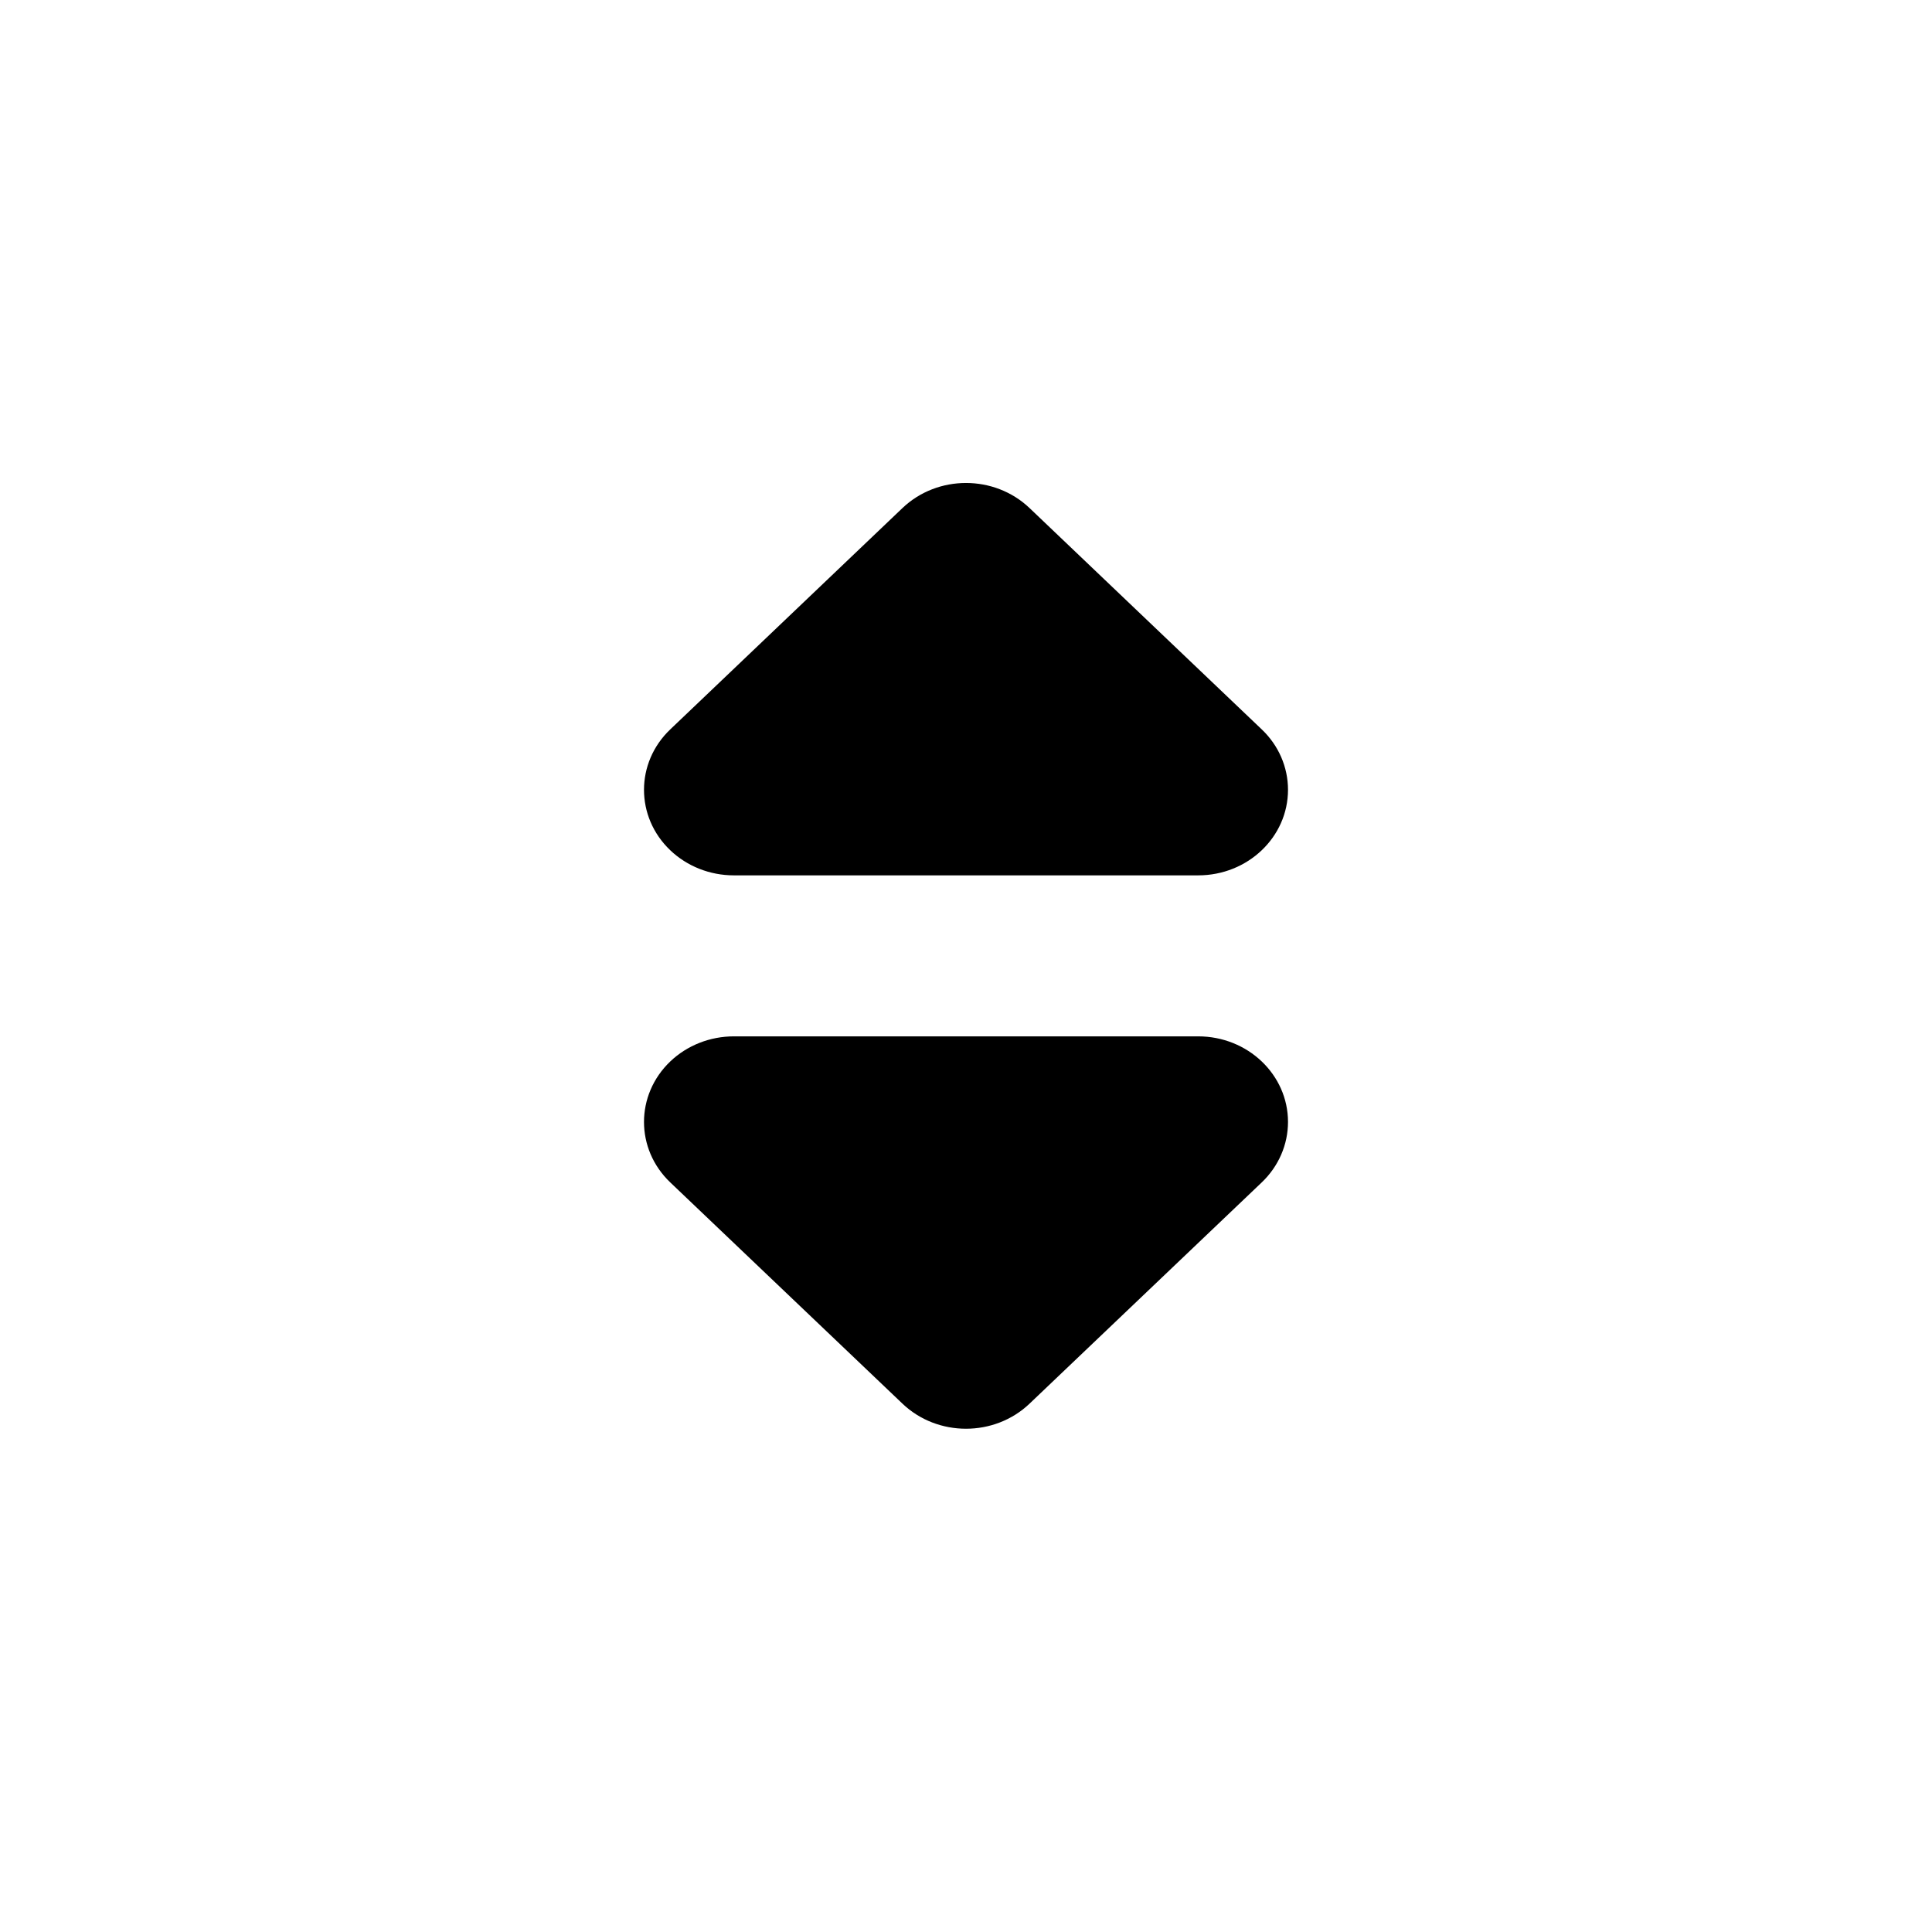 <svg width="24" height="24" viewBox="0 0 24 24" fill="none"
    xmlns="http://www.w3.org/2000/svg">
    <path fill-rule="evenodd" clip-rule="evenodd" d="M14.884 12.874C15.501 12.874 16 13.35 16 13.937C16 14.219 15.883 14.489 15.673 14.689L12.789 17.437C12.353 17.852 11.647 17.852 11.211 17.437L8.327 14.689C7.891 14.274 7.891 13.601 8.327 13.185C8.536 12.986 8.82 12.874 9.116 12.874H14.884ZM11.211 6.311C11.647 5.896 12.353 5.896 12.789 6.311L15.673 9.06C15.883 9.259 16 9.529 16 9.811C16 10.398 15.501 10.874 14.884 10.874H9.116C8.82 10.874 8.536 10.762 8.327 10.563C7.891 10.148 7.891 9.475 8.327 9.06L11.211 6.311Z" fill="currentColor"/>
</svg>
